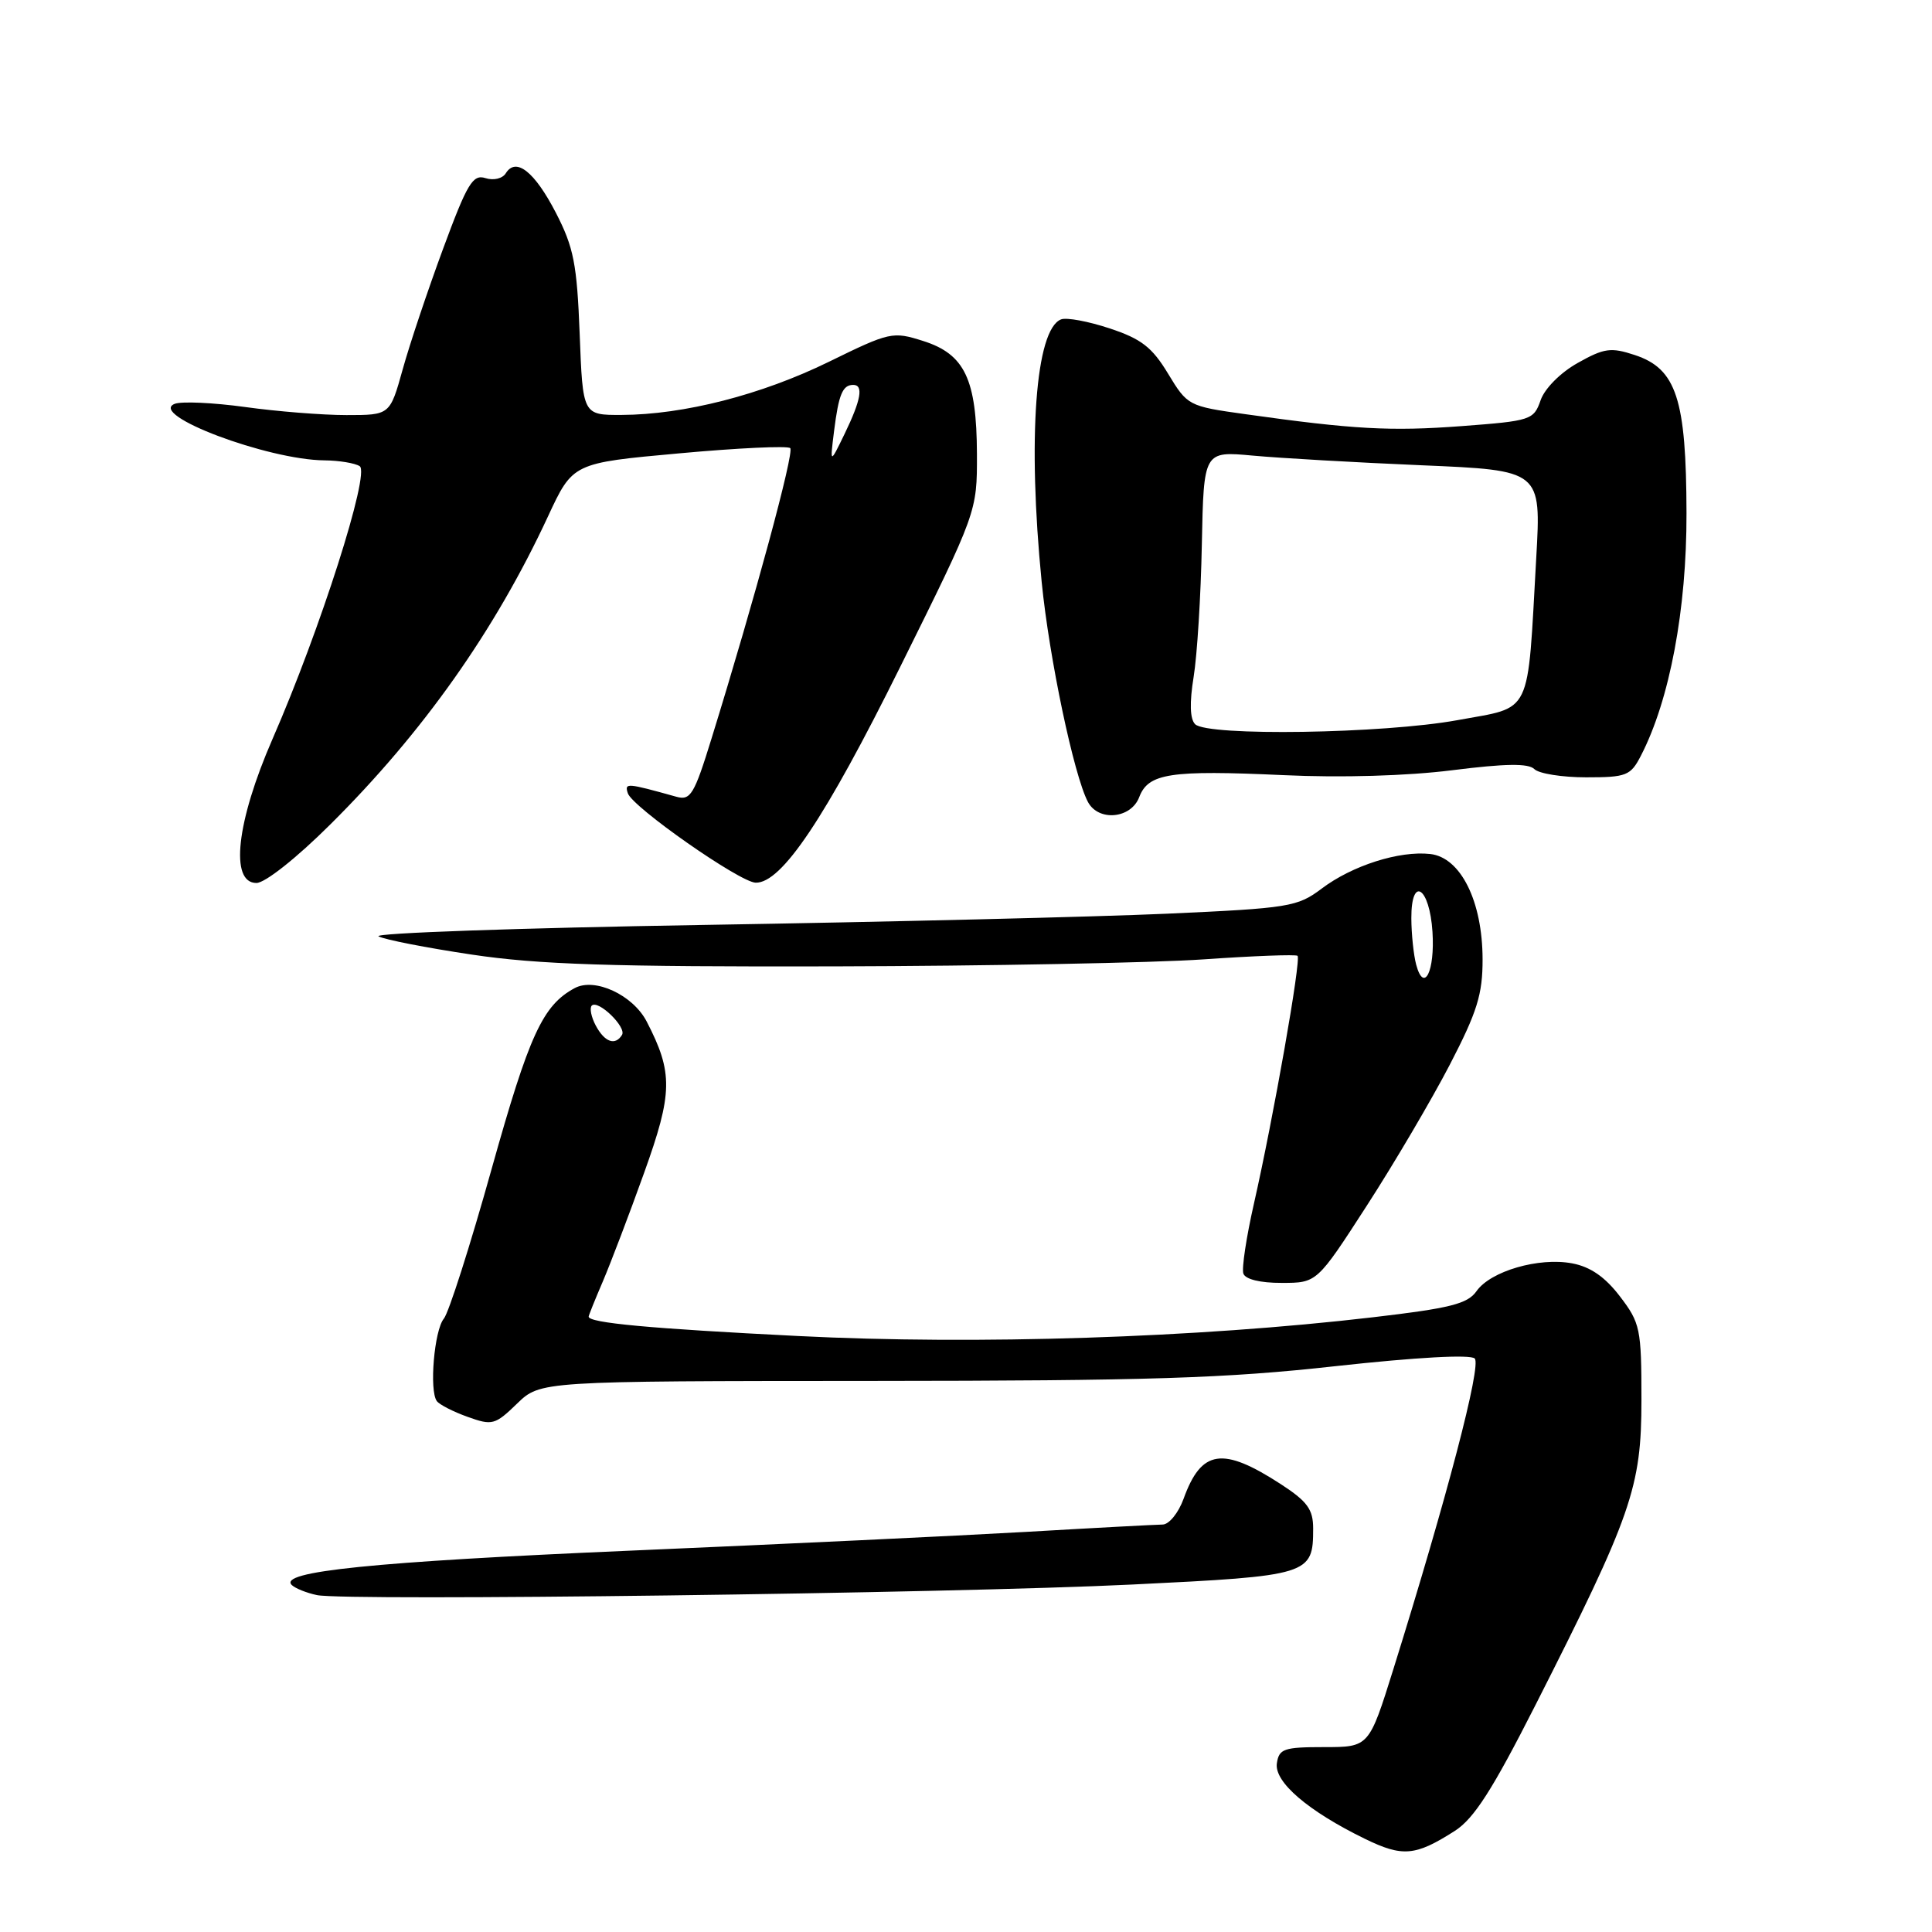 <?xml version="1.0" encoding="UTF-8" standalone="no"?>
<!DOCTYPE svg PUBLIC "-//W3C//DTD SVG 1.1//EN" "http://www.w3.org/Graphics/SVG/1.1/DTD/svg11.dtd" >
<svg xmlns="http://www.w3.org/2000/svg" xmlns:xlink="http://www.w3.org/1999/xlink" version="1.1" viewBox="0 0 256 256">
 <g >
 <path fill="currentColor"
d=" M 192.76 242.61 C 195.31 240.98 197.74 237.19 203.42 226.00 C 216.24 200.72 217.50 197.10 217.50 185.50 C 217.50 176.05 217.34 175.30 214.65 171.78 C 212.68 169.20 210.73 167.85 208.31 167.40 C 203.90 166.57 197.51 168.43 195.65 171.08 C 194.47 172.77 192.17 173.35 181.88 174.55 C 158.62 177.27 129.37 178.22 105.78 177.03 C 86.02 176.04 78.00 175.29 78.00 174.46 C 78.00 174.30 78.85 172.19 79.89 169.77 C 80.92 167.35 83.38 160.90 85.34 155.43 C 89.16 144.81 89.20 142.14 85.69 135.36 C 83.87 131.84 78.81 129.49 76.15 130.93 C 71.91 133.21 70.13 137.09 65.14 154.90 C 62.31 165.03 59.46 173.95 58.81 174.73 C 57.54 176.26 56.86 184.26 57.88 185.65 C 58.22 186.12 60.06 187.06 61.96 187.74 C 65.22 188.91 65.59 188.82 68.51 185.99 C 71.60 183.00 71.60 183.00 115.55 182.98 C 152.20 182.96 162.41 182.64 176.99 181.02 C 187.73 179.84 194.85 179.45 195.41 180.01 C 196.32 180.92 191.74 198.40 184.63 221.17 C 181.40 231.50 181.40 231.50 175.45 231.50 C 170.12 231.50 169.47 231.72 169.19 233.66 C 168.84 236.13 173.32 239.97 180.83 243.64 C 185.85 246.09 187.53 245.95 192.76 242.61 Z  M 150.00 209.96 C 173.57 208.81 174.00 208.68 174.00 202.53 C 174.00 200.00 173.23 198.95 169.75 196.68 C 161.99 191.64 159.19 192.06 156.83 198.60 C 156.15 200.47 154.90 202.01 154.05 202.01 C 153.20 202.02 145.07 202.45 136.00 202.98 C 126.92 203.50 103.30 204.62 83.50 205.47 C 49.44 206.94 36.78 208.23 38.67 210.03 C 39.13 210.47 40.62 211.07 42.00 211.36 C 45.84 212.17 125.81 211.14 150.00 209.96 Z  M 181.12 159.74 C 184.76 154.11 189.70 145.71 192.10 141.09 C 195.74 134.07 196.46 131.75 196.45 127.09 C 196.43 119.40 193.55 113.62 189.52 113.16 C 185.42 112.70 179.17 114.69 175.12 117.75 C 171.92 120.16 170.83 120.34 154.62 121.07 C 145.20 121.49 117.54 122.16 93.14 122.56 C 68.74 122.96 49.40 123.64 50.16 124.07 C 50.93 124.50 56.50 125.59 62.53 126.49 C 71.28 127.80 80.97 128.12 110.50 128.05 C 130.85 128.00 152.90 127.58 159.50 127.12 C 166.10 126.66 171.69 126.45 171.93 126.65 C 172.44 127.09 168.73 148.13 166.15 159.50 C 165.15 163.90 164.52 168.06 164.75 168.75 C 165.00 169.51 166.98 170.00 169.83 169.99 C 174.50 169.99 174.50 169.99 181.12 159.74 Z  M 43.76 109.25 C 56.05 97.05 65.59 83.55 72.61 68.43 C 75.90 61.35 75.90 61.35 90.01 60.07 C 97.77 59.36 104.39 59.05 104.71 59.38 C 105.27 59.94 100.03 79.28 94.29 97.83 C 91.98 105.32 91.50 106.10 89.61 105.57 C 83.01 103.73 82.74 103.71 83.19 105.11 C 83.78 106.94 98.03 116.91 100.13 116.96 C 103.56 117.04 109.33 108.44 119.29 88.35 C 129.47 67.82 129.47 67.82 129.45 60.16 C 129.41 50.24 127.84 46.93 122.32 45.18 C 118.29 43.90 117.91 43.98 109.83 47.94 C 100.88 52.32 90.61 54.95 82.36 54.98 C 77.22 55.00 77.22 55.00 76.81 44.25 C 76.45 34.96 76.02 32.78 73.66 28.20 C 70.83 22.73 68.37 20.79 67.02 22.96 C 66.59 23.66 65.40 23.95 64.32 23.60 C 62.65 23.07 61.91 24.30 58.72 32.94 C 56.70 38.41 54.28 45.61 53.36 48.94 C 51.67 55.00 51.67 55.00 45.91 55.00 C 42.74 55.00 36.69 54.52 32.47 53.93 C 28.25 53.35 24.05 53.16 23.15 53.51 C 19.54 54.94 35.46 60.94 43.00 61.00 C 44.92 61.02 47.02 61.36 47.66 61.77 C 49.07 62.66 42.42 83.48 36.11 97.92 C 31.32 108.90 30.42 117.00 33.98 117.00 C 35.12 117.00 39.30 113.69 43.76 109.25 Z  M 150.95 105.63 C 152.16 102.46 155.01 102.02 170.07 102.71 C 177.72 103.07 186.48 102.81 192.43 102.06 C 199.48 101.17 202.53 101.13 203.31 101.91 C 203.91 102.51 207.00 103.00 210.17 103.00 C 215.52 103.00 216.06 102.79 217.43 100.13 C 221.24 92.76 223.50 80.75 223.47 68.00 C 223.44 52.85 222.13 48.86 216.61 47.04 C 213.46 46.00 212.56 46.12 209.06 48.09 C 206.77 49.37 204.68 51.48 204.14 53.03 C 203.23 55.65 202.86 55.77 193.70 56.46 C 184.26 57.17 179.35 56.90 164.94 54.87 C 157.48 53.83 157.34 53.75 154.78 49.52 C 152.67 46.02 151.23 44.90 147.05 43.52 C 144.23 42.58 141.33 42.04 140.60 42.32 C 137.21 43.63 136.14 58.12 138.03 77.14 C 139.03 87.22 142.29 102.72 144.15 106.25 C 145.54 108.89 149.86 108.49 150.95 105.63 Z  M 78.95 135.91 C 78.34 134.77 78.10 133.57 78.41 133.25 C 79.25 132.42 83.05 136.11 82.42 137.13 C 81.52 138.59 80.13 138.10 78.95 135.91 Z  M 187.65 127.82 C 187.31 126.54 187.02 123.78 187.01 121.67 C 186.99 115.96 189.43 117.53 189.81 123.47 C 190.15 128.71 188.68 131.66 187.65 127.82 Z  M 110.52 57.10 C 111.13 52.25 111.65 51.00 113.06 51.00 C 114.45 51.00 114.09 53.00 111.91 57.50 C 109.97 61.50 109.97 61.50 110.52 57.10 Z  M 158.36 95.96 C 157.67 95.27 157.61 93.11 158.16 89.71 C 158.63 86.84 159.12 78.94 159.25 72.14 C 159.50 59.77 159.50 59.77 166.00 60.37 C 169.57 60.70 179.64 61.28 188.36 61.65 C 204.22 62.32 204.22 62.32 203.56 73.91 C 202.36 95.19 203.14 93.58 193.15 95.42 C 183.31 97.22 159.98 97.58 158.36 95.96 Z "/>
</g>
</svg>